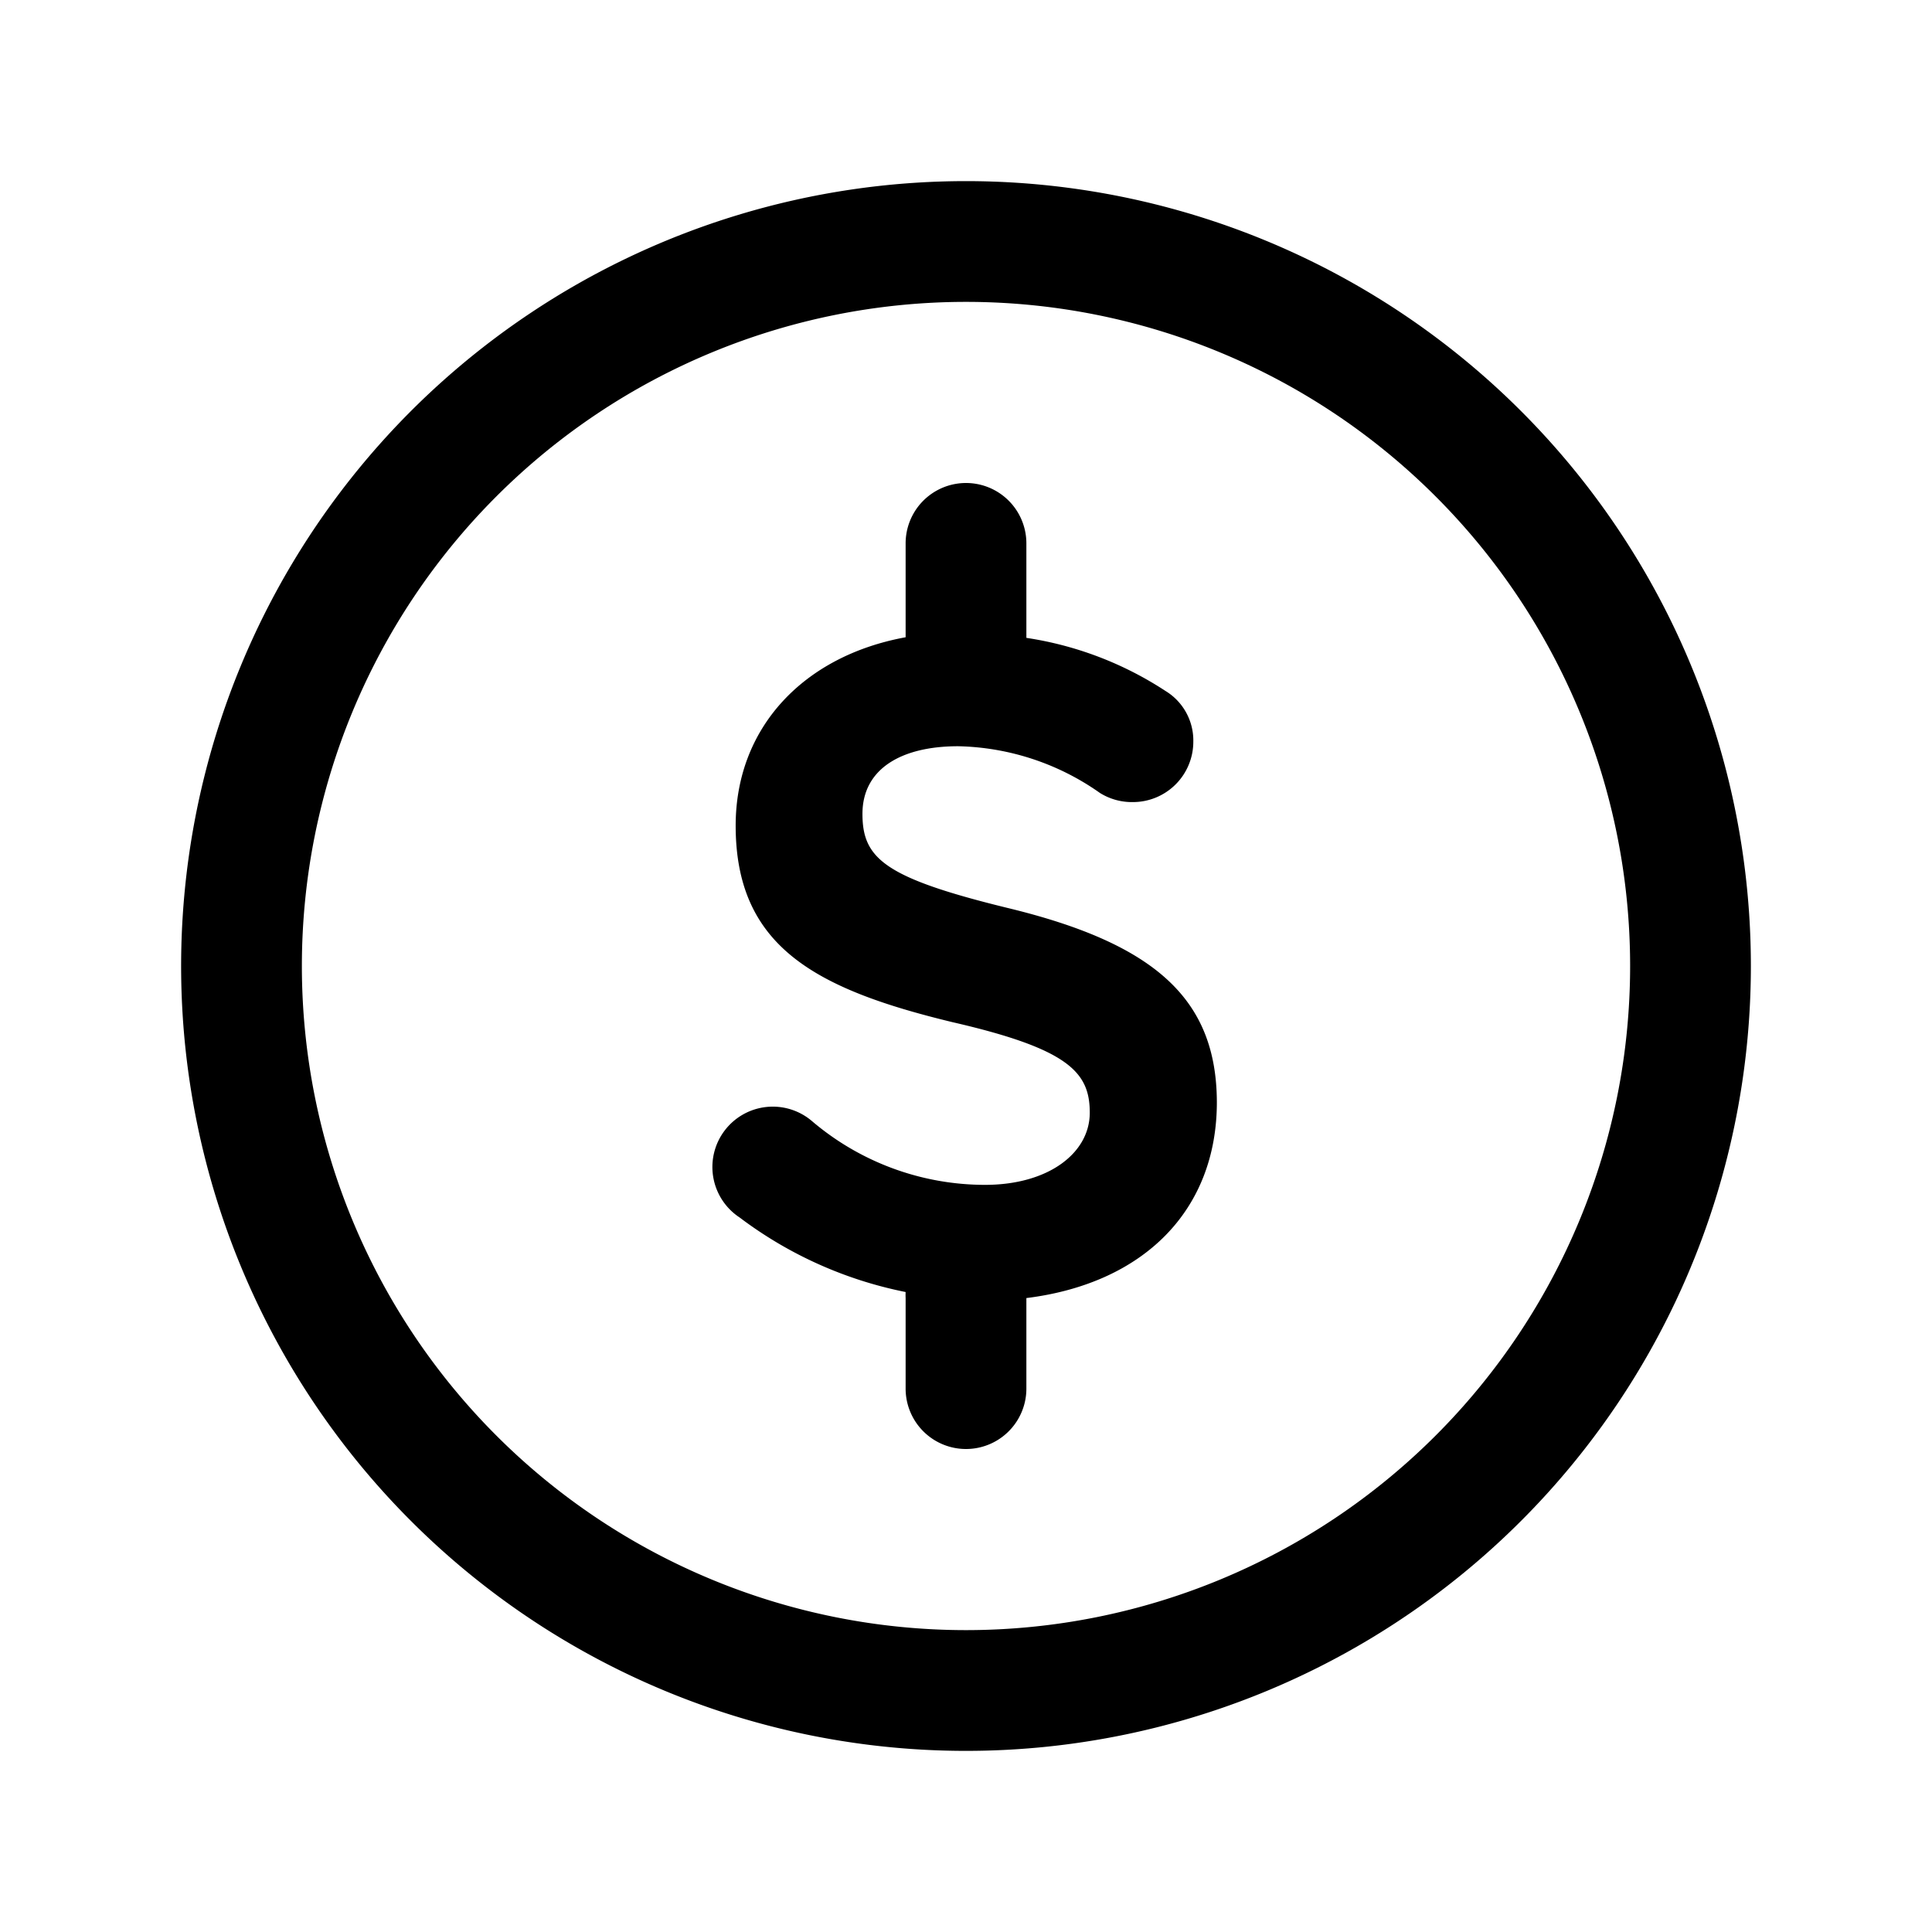 <svg   viewBox="0 0 64 64"><path d="M33.39,30.08c-4.09-1-4.82-1.64-4.82-3.12s1.27-2.24,3.17-2.24a8.44,8.44,0,0,1,4.7,1.55,2,2,0,0,0,1.09.3,2,2,0,0,0,2-2,1.92,1.92,0,0,0-.92-1.68A11.54,11.54,0,0,0,34,21.13S34,21,34,21V18a2,2,0,0,0-4,0v3s0,.08,0,.11c-3.39.62-5.63,3-5.63,6.24,0,4,2.63,5.41,7.18,6.51,3.87.89,4.55,1.67,4.55,3s-1.36,2.39-3.47,2.39a8.85,8.85,0,0,1-5.73-2.11,2,2,0,1,0-2.4,3.19A13.51,13.51,0,0,0,30,42.8a2,2,0,0,0,0,.2v3a2,2,0,0,0,4,0V43s0,0,0,0c3.88-.48,6.31-2.9,6.31-6.49C40.3,33.12,38.3,31.27,33.39,30.08Z"/><path d="M32,6A26,26,0,1,0,58,32,26,26,0,0,0,32,6Zm0,48A22,22,0,1,1,54,32,22,22,0,0,1,32,54Z"/></svg>